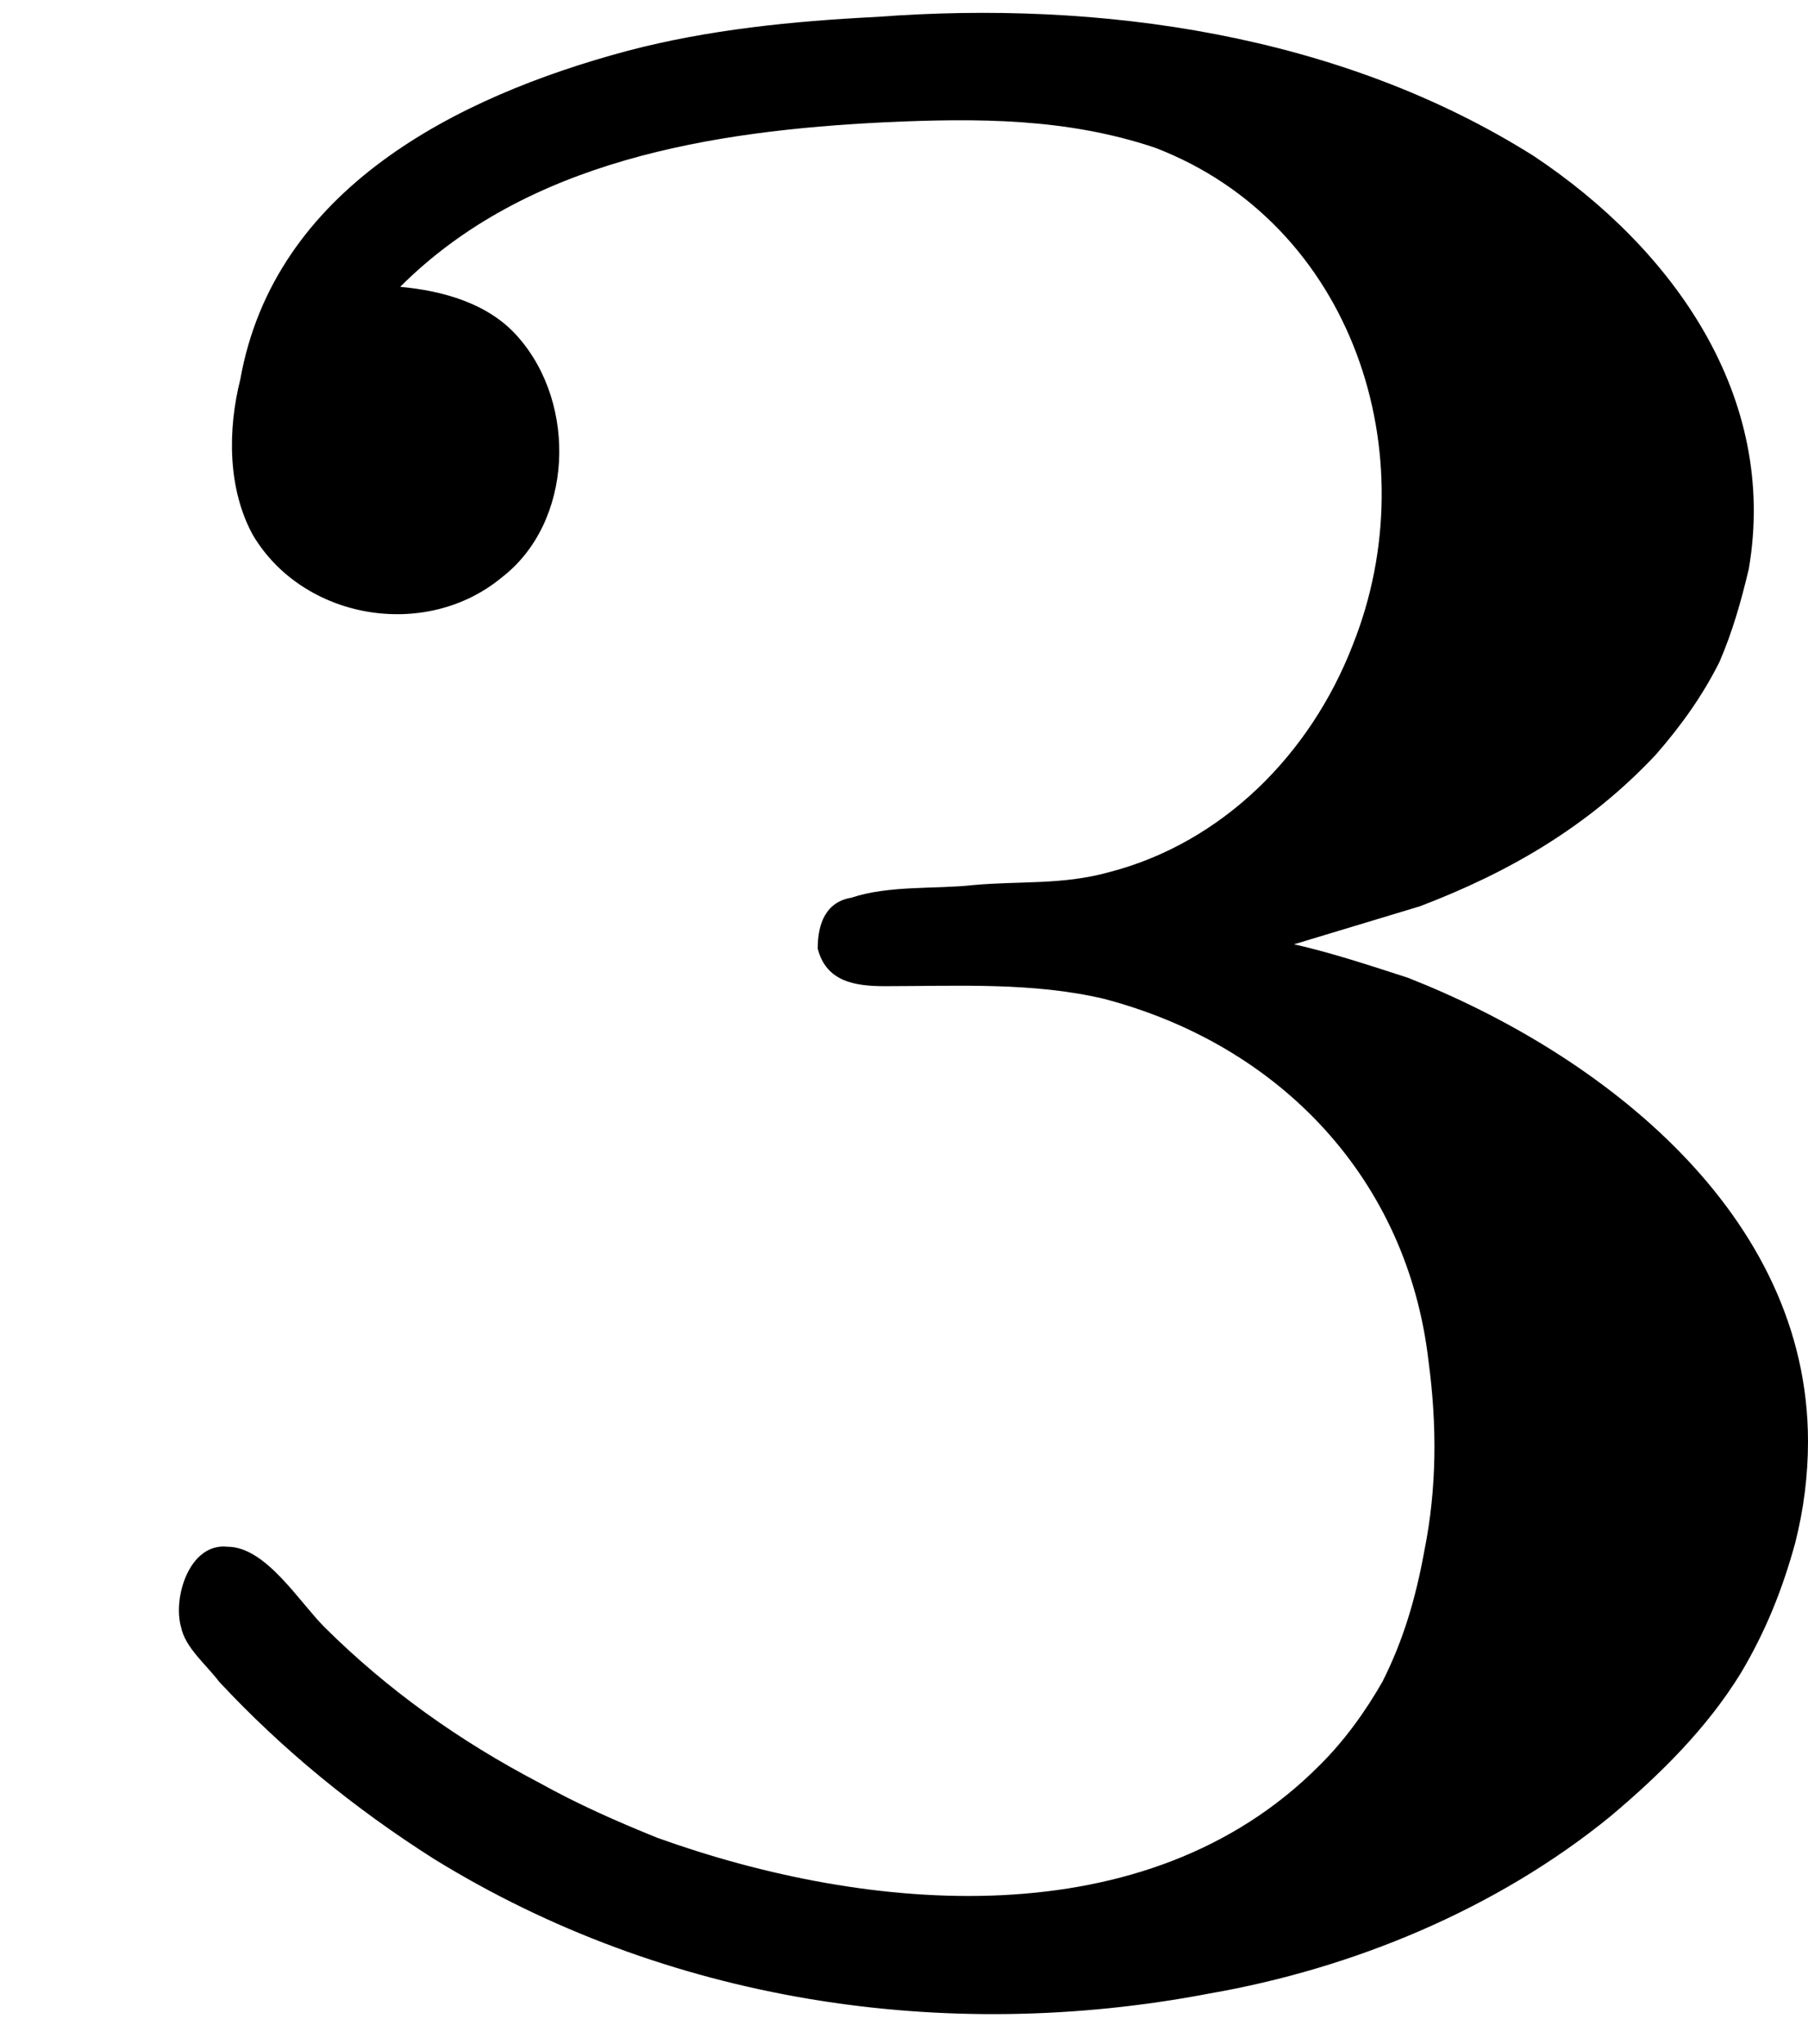 <?xml version='1.0' encoding='UTF-8'?>
<!-- This file was generated by dvisvgm 2.9.1 -->
<svg version='1.1' xmlns='http://www.w3.org/2000/svg' xmlns:xlink='http://www.w3.org/1999/xlink' viewBox='76.712 58.212 4.274 4.832'>
<defs>
<path id='g0-51' d='M.946-3.875C1.245-4.174 1.684-4.244 2.092-4.264C2.311-4.274 2.521-4.274 2.73-4.204C3.198-4.025 3.377-3.477 3.198-3.029C3.098-2.77 2.889-2.56 2.62-2.491C2.511-2.461 2.411-2.471 2.301-2.461C2.212-2.451 2.102-2.461 2.012-2.431C1.953-2.421 1.933-2.371 1.933-2.311C1.953-2.232 2.022-2.222 2.092-2.222C2.262-2.222 2.441-2.232 2.61-2.192C3.029-2.082 3.328-1.763 3.377-1.335C3.397-1.186 3.397-1.036 3.367-.887C3.347-.777 3.318-.677 3.268-.578C3.228-.508 3.178-.438 3.118-.379C2.71 .03 2.052-.03 1.554-.209C1.455-.249 1.365-.289 1.275-.339C1.086-.438 .917-.558 .767-.707C.707-.767 .628-.897 .538-.897C.448-.907 .408-.777 .428-.707C.438-.658 .488-.618 .518-.578C.667-.418 .837-.279 1.026-.159C1.574 .179 2.232 .279 2.859 .159C3.198 .1 3.537-.04 3.806-.259C3.925-.359 4.035-.468 4.115-.598C4.174-.697 4.214-.797 4.244-.907C4.264-.986 4.274-1.066 4.274-1.146C4.274-1.684 3.786-2.062 3.328-2.242C3.238-2.271 3.148-2.301 3.059-2.321C3.158-2.351 3.258-2.381 3.357-2.411C3.567-2.491 3.756-2.6 3.915-2.77C3.975-2.839 4.025-2.909 4.065-2.989C4.095-3.059 4.115-3.128 4.134-3.208C4.204-3.616 3.955-3.965 3.626-4.184C3.168-4.473 2.6-4.553 2.072-4.513C1.873-4.503 1.674-4.483 1.484-4.433C1.076-4.324 .648-4.105 .568-3.656C.538-3.537 .538-3.397 .598-3.288C.717-3.088 1.006-3.039 1.186-3.188C1.355-3.318 1.365-3.597 1.225-3.756C1.156-3.836 1.046-3.866 .946-3.875Z'/>
</defs>
<g id="Guides">
  <g id="H-reference" style="fill:#27AAE1;stroke:none;" transform="matrix(1 0 0 1 339 696)">
   <path d="M 54.932 0 L 57.666 0 L 30.566 -70.459 L 28.076 -70.459 L 0.977 0 L 3.662 0 L 12.94 -24.463 L 45.703 -24.463 Z M 29.199 -67.09 L 29.443 -67.09 L 44.824 -26.709 L 13.818 -26.709 Z"/>
  </g>
  <line id="Baseline-S" style="fill:none;stroke:#27AAE1;opacity:1;stroke-width:0.577;" x1="263" x2="3036" y1="696" y2="696"/>
  <line id="Capline-S" style="fill:none;stroke:#27AAE1;opacity:1;stroke-width:0.577;" x1="263" x2="3036" y1="625.541" y2="625.541"/>
  <g id="H-reference" style="fill:#27AAE1;stroke:none;" transform="matrix(1 0 0 1 339 1126)">
   <path d="M 54.932 0 L 57.666 0 L 30.566 -70.459 L 28.076 -70.459 L 0.977 0 L 3.662 0 L 12.94 -24.463 L 45.703 -24.463 Z M 29.199 -67.09 L 29.443 -67.09 L 44.824 -26.709 L 13.818 -26.709 Z"/>
  </g>
  <line id="Baseline-M" style="fill:none;stroke:#27AAE1;opacity:1;stroke-width:0.577;" x1="263" x2="3036" y1="1126" y2="1126"/>
  <line id="Capline-M" style="fill:none;stroke:#27AAE1;opacity:1;stroke-width:0.577;" x1="263" x2="3036" y1="1055.54" y2="1055.54"/>
  <g id="H-reference" style="fill:#27AAE1;stroke:none;" transform="matrix(1 0 0 1 339 1556)">
   <path d="M 54.932 0 L 57.666 0 L 30.566 -70.459 L 28.076 -70.459 L 0.977 0 L 3.662 0 L 12.94 -24.463 L 45.703 -24.463 Z M 29.199 -67.09 L 29.443 -67.09 L 44.824 -26.709 L 13.818 -26.709 Z"/>
  </g>
  <line id="Baseline-L" style="fill:none;stroke:#27AAE1;opacity:1;stroke-width:0.577;" x1="263" x2="3036" y1="1556" y2="1556"/>
  <line id="Capline-L" style="fill:none;stroke:#27AAE1;opacity:1;stroke-width:0.577;" x1="263" x2="3036" y1="1485.54" y2="1485.54"/>
  <rect height="119.336" id="left-margin" style="fill:#00AEEF;stroke:none;opacity:0.4;" width="12.451" x="1394.06" y="1030.79"/>
  <rect height="119.336" id="right-margin" style="fill:#00AEEF;stroke:none;opacity:0.4;" width="12.451" x="1493.18" y="1030.79"/>
</g>
<g id='Regular-M'>
<use x='76.712' y='62.765' xlink:href='#g0-51'/>
</g>
</svg>